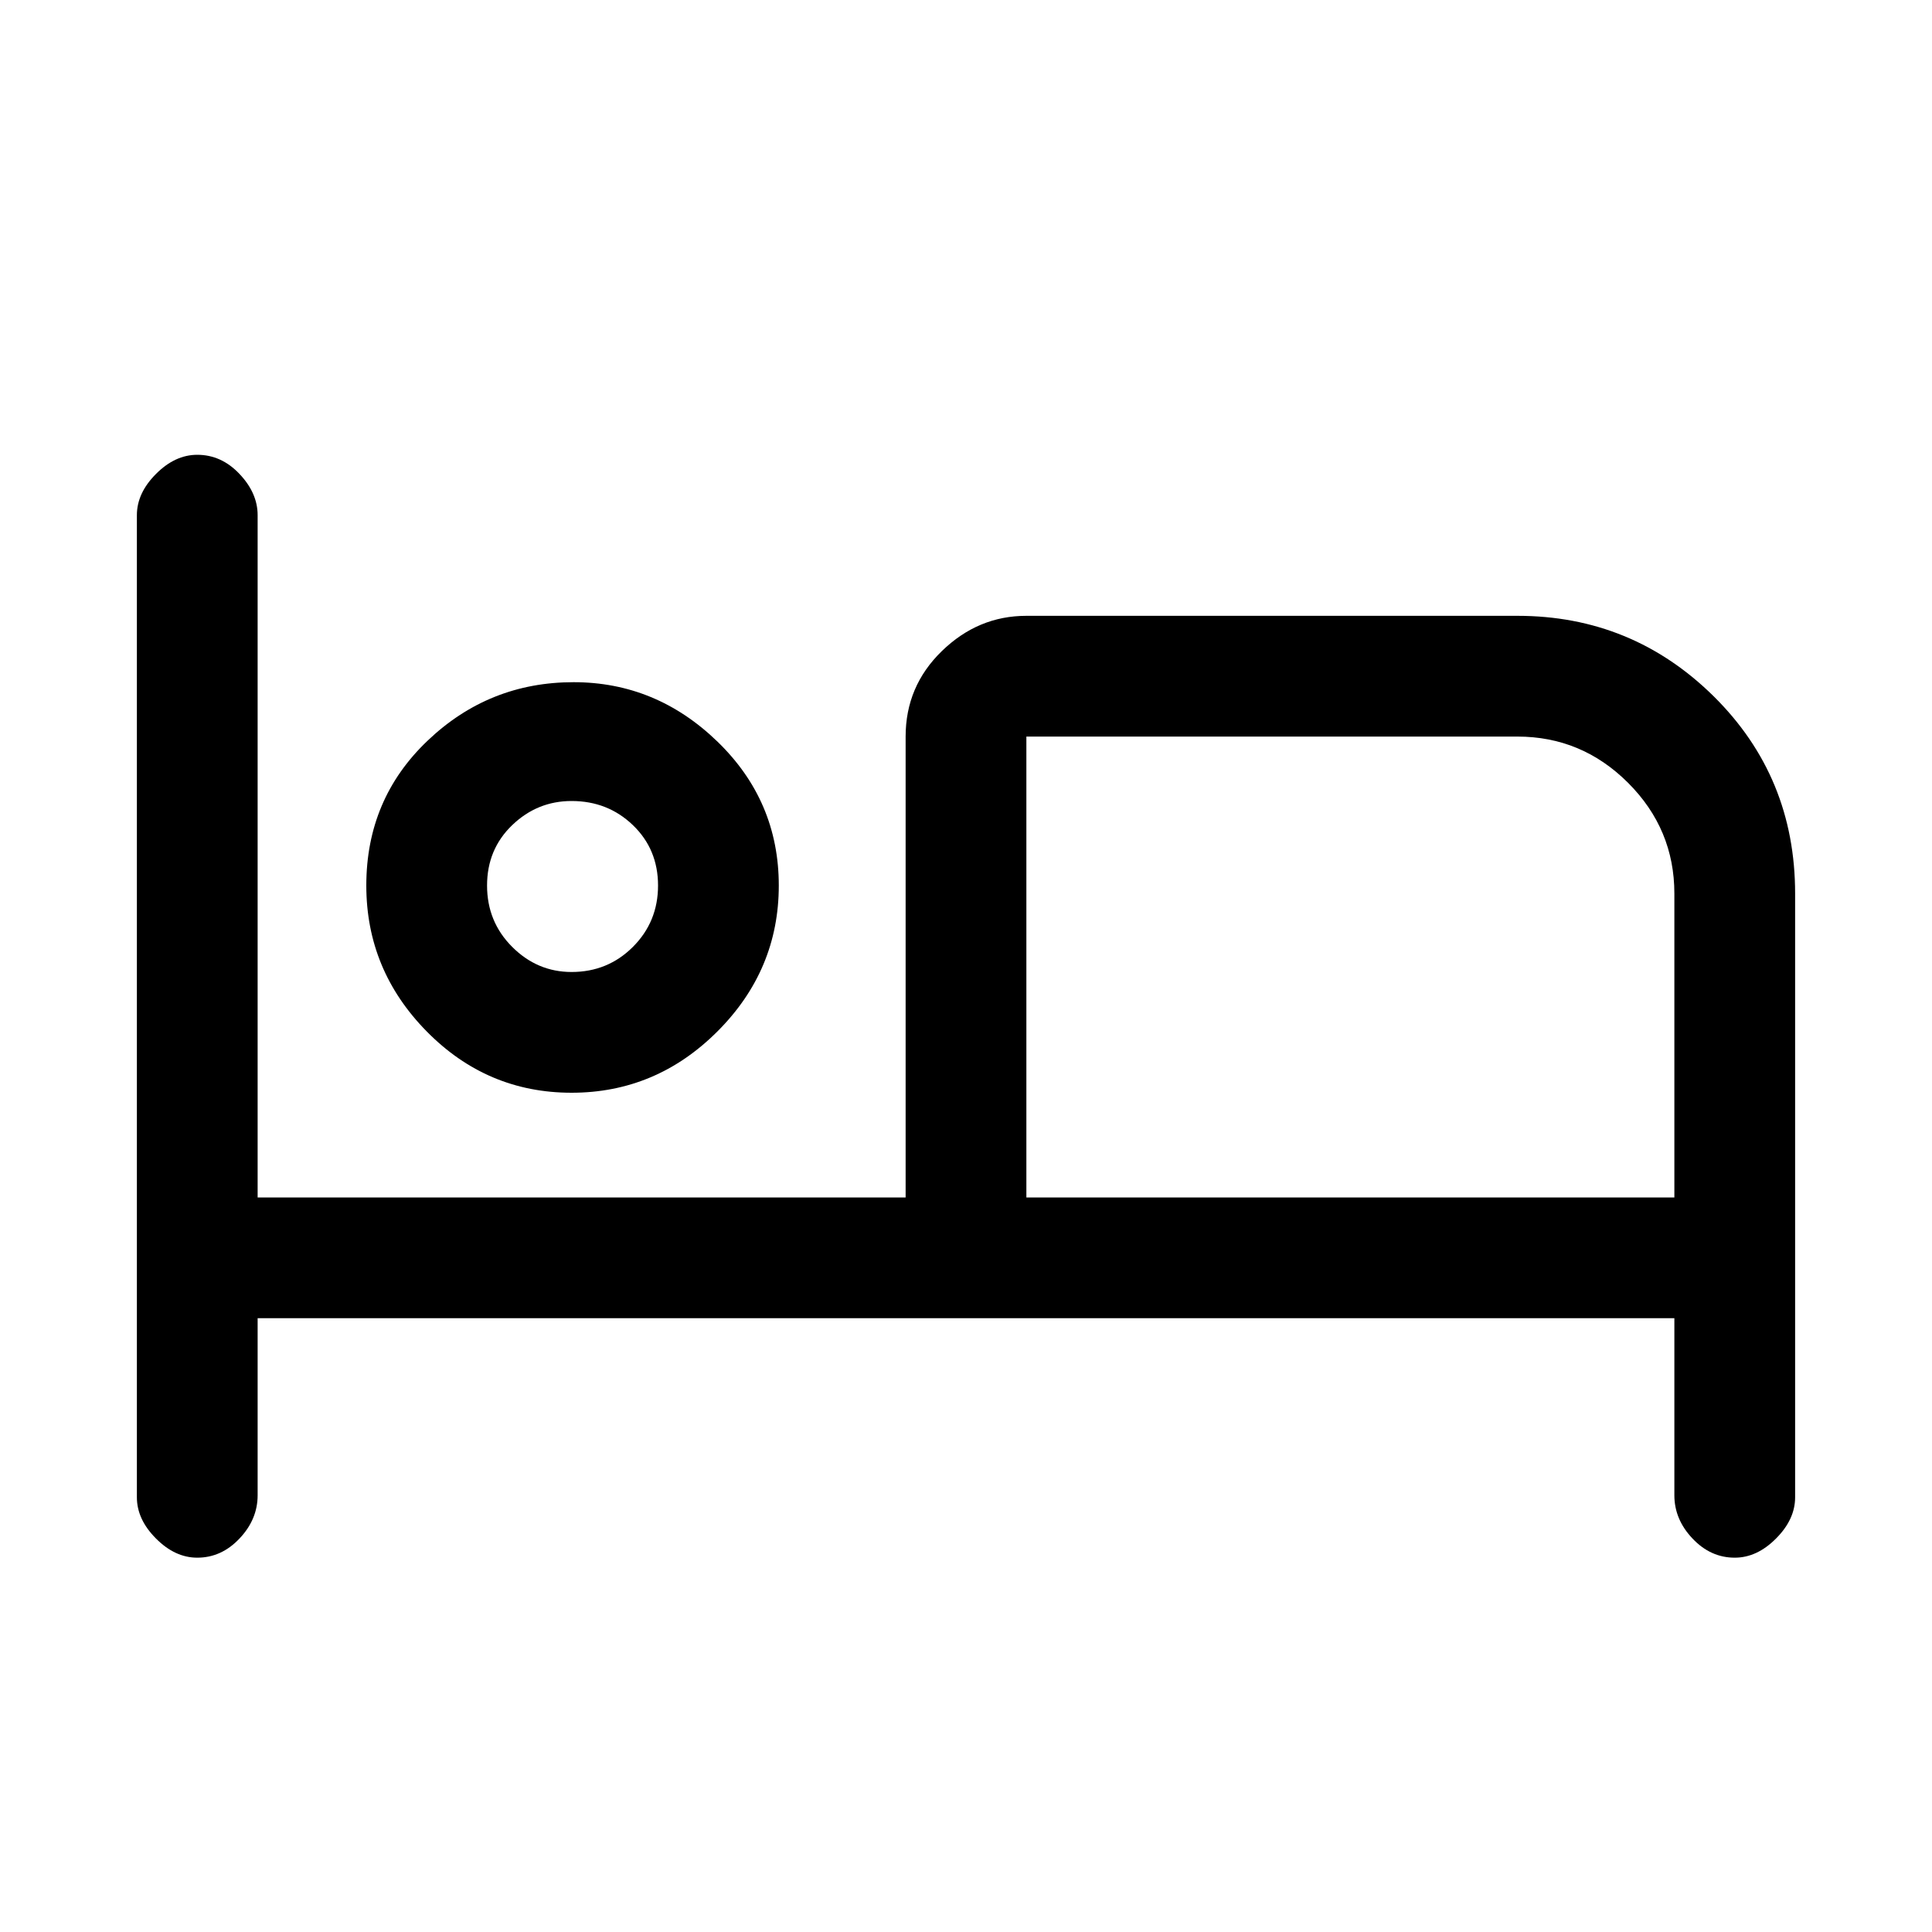 <svg xmlns="http://www.w3.org/2000/svg" height="20" width="20"><path d="M2.042 16.125Q1.812 16.125 1.615 15.927Q1.417 15.729 1.417 15.5V5.333Q1.417 5.104 1.615 4.906Q1.812 4.708 2.042 4.708Q2.292 4.708 2.479 4.906Q2.667 5.104 2.667 5.333V12.396H9.375V7.625Q9.375 7.104 9.75 6.74Q10.125 6.375 10.625 6.375H15.708Q16.896 6.375 17.74 7.208Q18.583 8.042 18.583 9.25V15.5Q18.583 15.729 18.385 15.927Q18.188 16.125 17.958 16.125Q17.708 16.125 17.521 15.927Q17.333 15.729 17.333 15.479V13.646H2.667V15.479Q2.667 15.729 2.479 15.927Q2.292 16.125 2.042 16.125ZM5.917 11.312Q5.042 11.312 4.417 10.677Q3.792 10.042 3.792 9.167Q3.792 8.271 4.427 7.667Q5.062 7.062 5.938 7.062Q6.792 7.062 7.427 7.677Q8.062 8.292 8.062 9.167Q8.062 10.042 7.427 10.677Q6.792 11.312 5.917 11.312ZM10.625 12.396H17.333V9.25Q17.333 8.583 16.854 8.104Q16.375 7.625 15.708 7.625H10.625ZM5.917 10.062Q6.292 10.062 6.552 9.802Q6.812 9.542 6.812 9.167Q6.812 8.792 6.552 8.542Q6.292 8.292 5.917 8.292Q5.562 8.292 5.302 8.542Q5.042 8.792 5.042 9.167Q5.042 9.542 5.302 9.802Q5.562 10.062 5.917 10.062ZM5.917 9.167Q5.917 9.167 5.917 9.167Q5.917 9.167 5.917 9.167Q5.917 9.167 5.917 9.167Q5.917 9.167 5.917 9.167Q5.917 9.167 5.917 9.167Q5.917 9.167 5.917 9.167Q5.917 9.167 5.917 9.167Q5.917 9.167 5.917 9.167ZM10.625 7.542Q10.625 7.542 10.625 7.542Q10.625 7.542 10.625 7.542V12.396Z"/></svg>